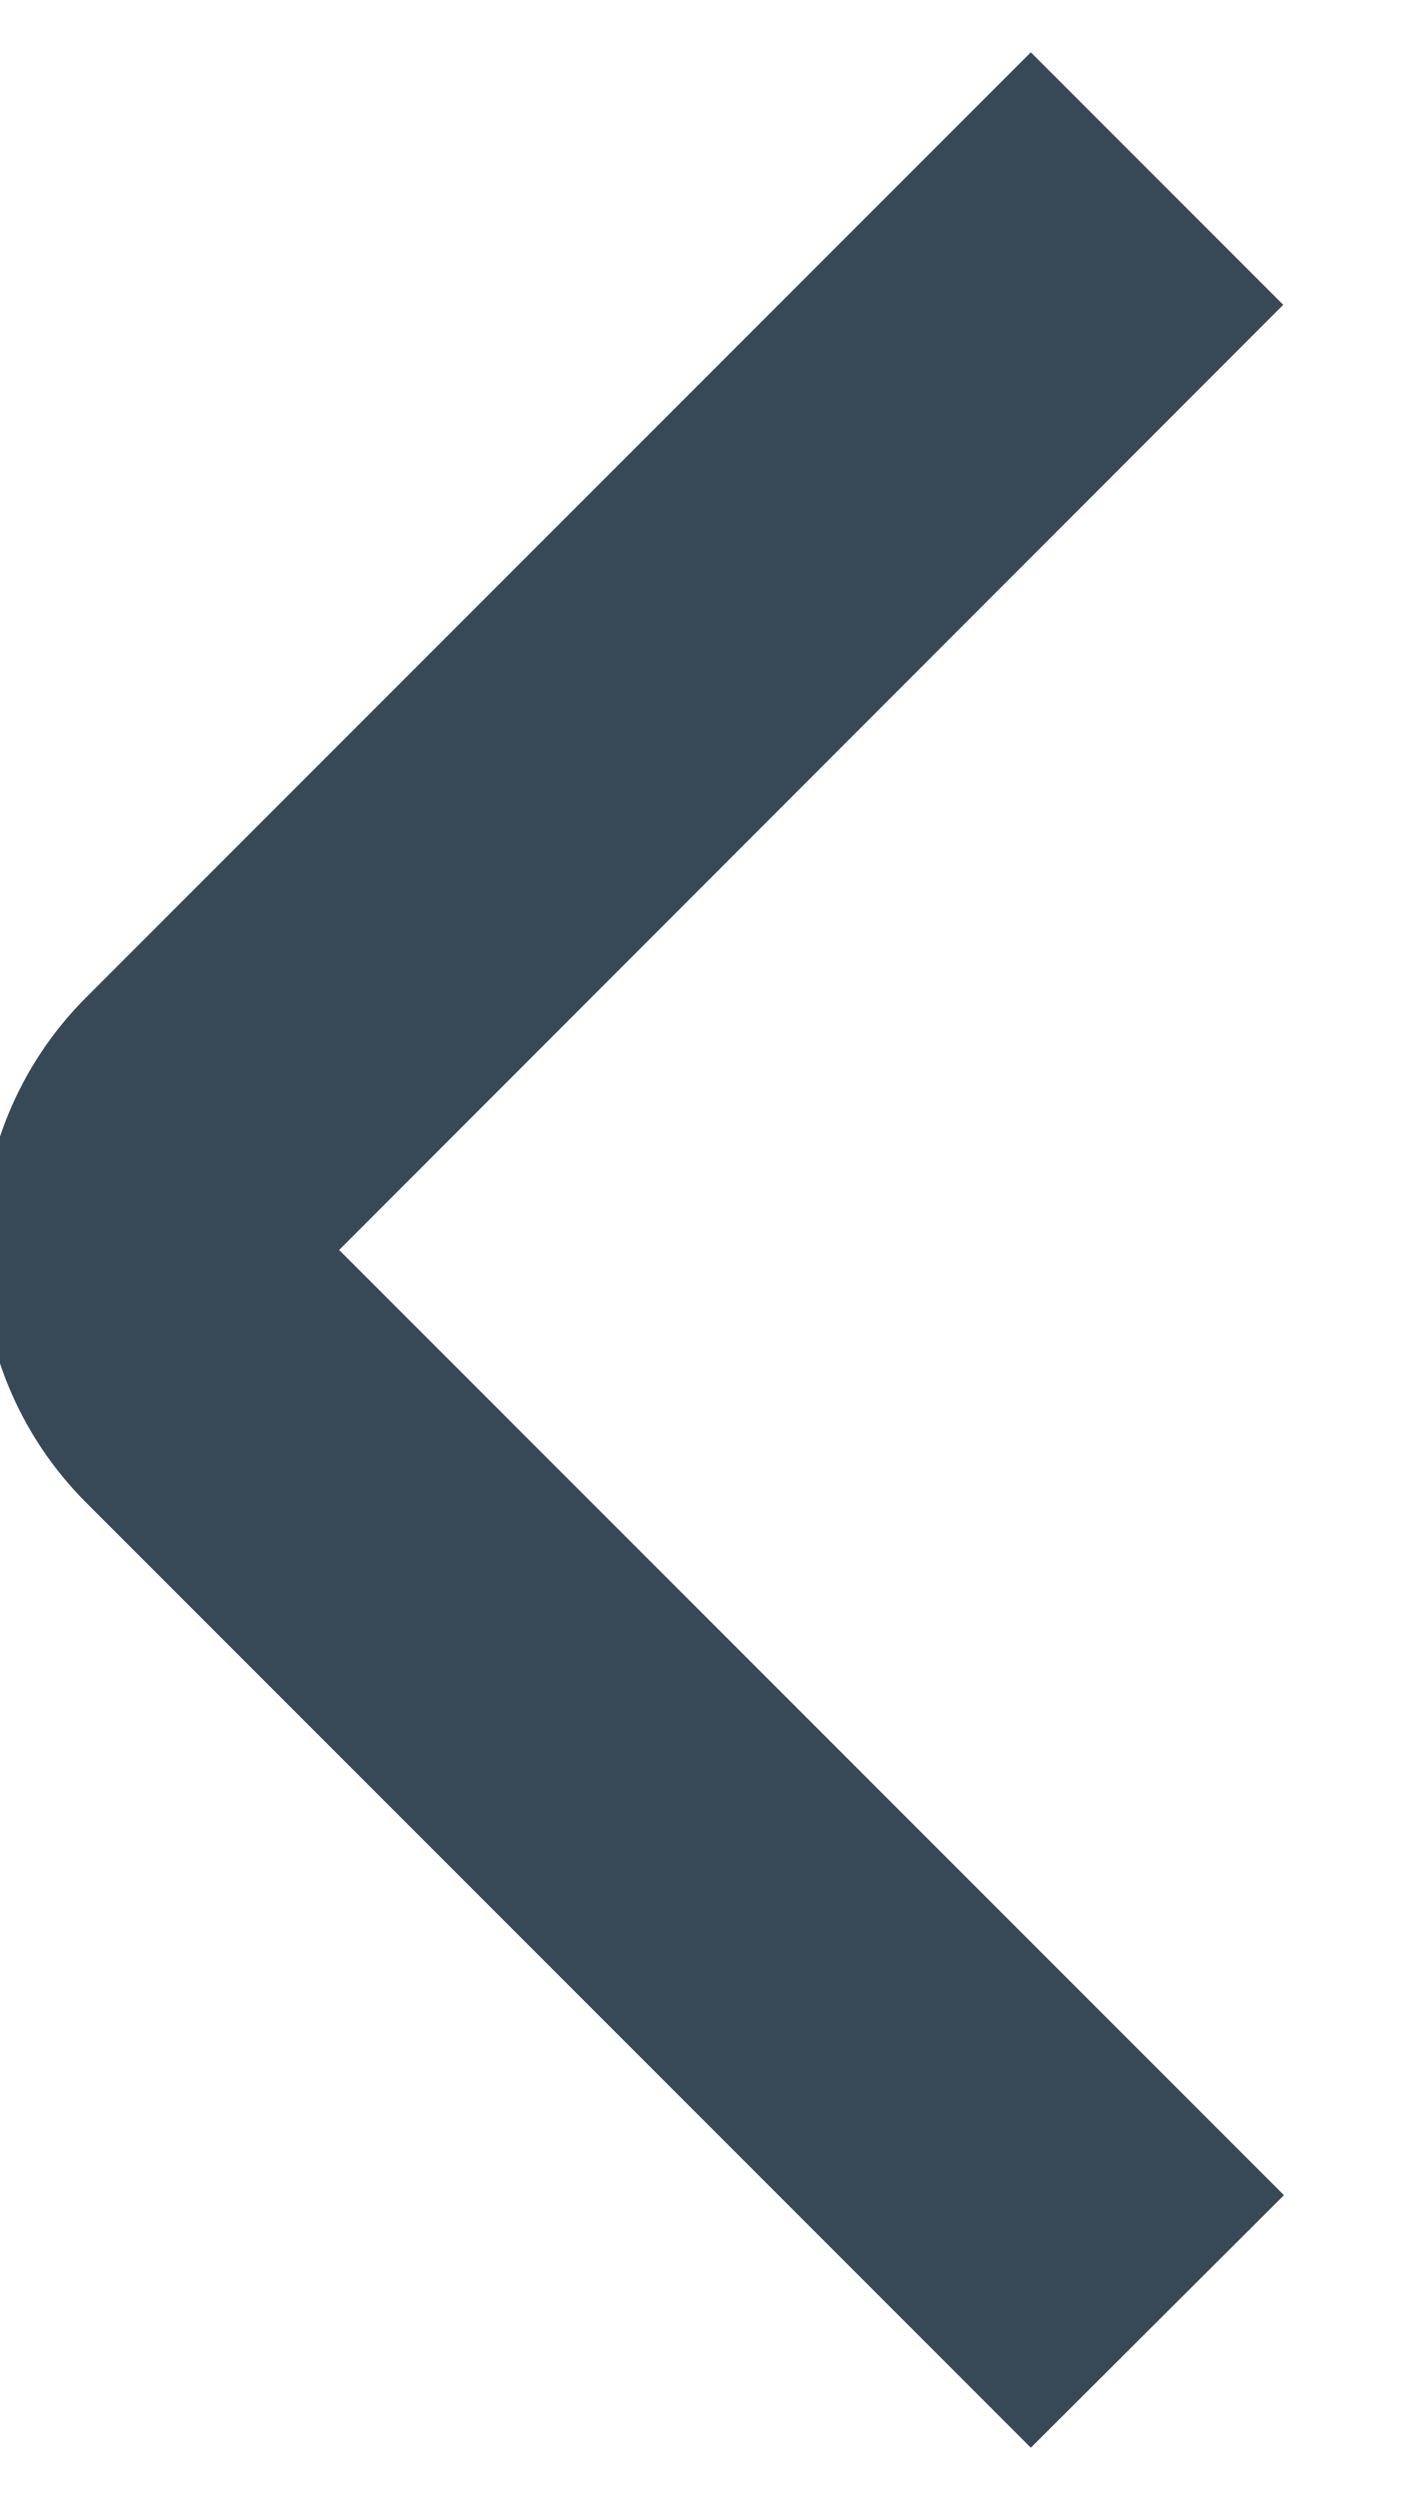 <svg width="16" height="28" viewBox="0 0 16 28" fill="none" xmlns="http://www.w3.org/2000/svg" xmlns:xlink="http://www.w3.org/1999/xlink">
<path d="M11.55,27.414L0.964,16.828C0.214,16.078 -0.207,15.061 -0.207,14C-0.207,12.939 0.214,11.922 0.964,11.172L11.55,0.586L14.378,3.414L3.8,14L14.386,24.586L11.55,27.414Z" fill="#374957"/>
</svg>
